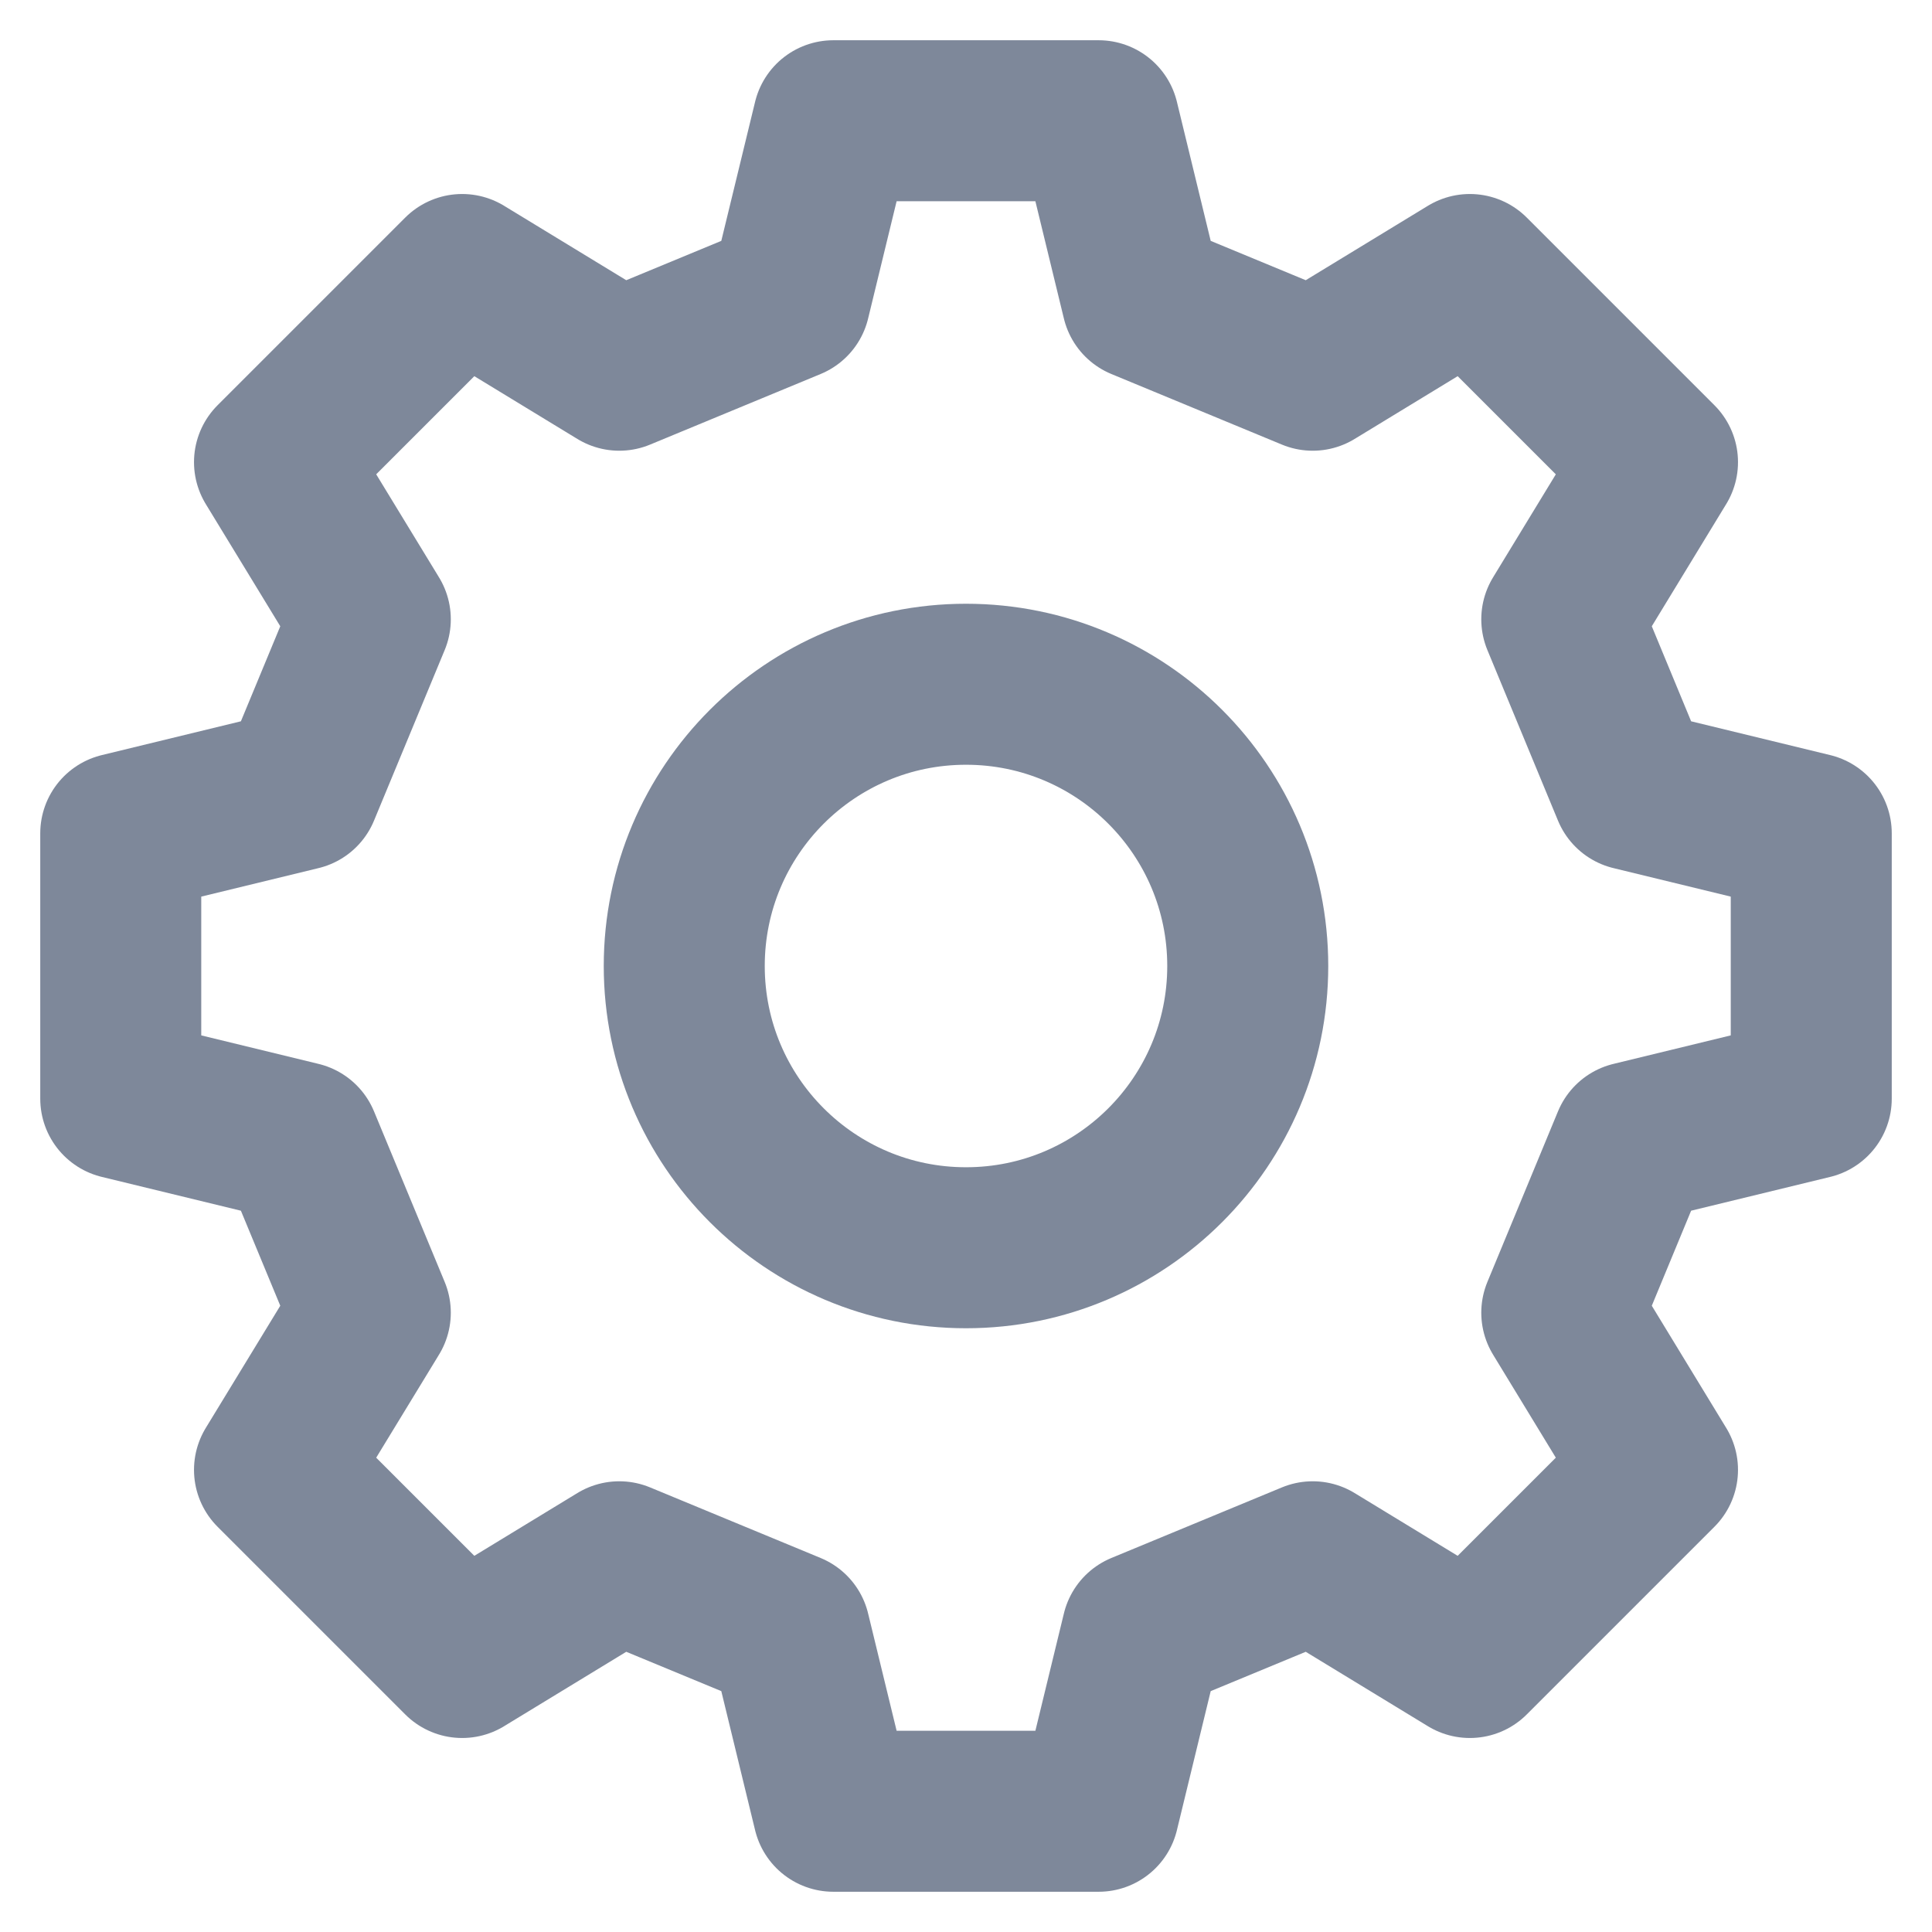 <svg width="24" height="24" viewBox="0 0 24 24" fill="none" xmlns="http://www.w3.org/2000/svg">
<path d="M8.5 12C8.5 13.933 10.067 15.5 12 15.5C13.933 15.5 15.5 13.933 15.5 12C15.5 10.067 13.933 8.5 12 8.5C10.067 8.5 8.5 10.067 8.5 12Z" stroke="#7E889A" stroke-width="2" stroke-linecap="round" stroke-linejoin="round"/>
<path d="M13.648 1.5L14.188 3.722L16.307 4.599L18.259 3.41L20.59 5.741L19.401 7.693L20.278 9.812L22.5 10.352V13.648L20.278 14.188L19.401 16.307L20.59 18.259L18.259 20.59L16.307 19.401L14.188 20.278L13.648 22.5H10.352L9.812 20.278L7.693 19.401L5.741 20.59L3.41 18.259L4.6 16.307L3.722 14.188L1.5 13.648V10.352L3.722 9.812L4.6 7.693L3.41 5.741L5.741 3.41L7.693 4.599L9.812 3.722L10.352 1.5H13.648Z" stroke="#7E889A" stroke-width="2" stroke-linecap="round" stroke-linejoin="round"/>
</svg>
